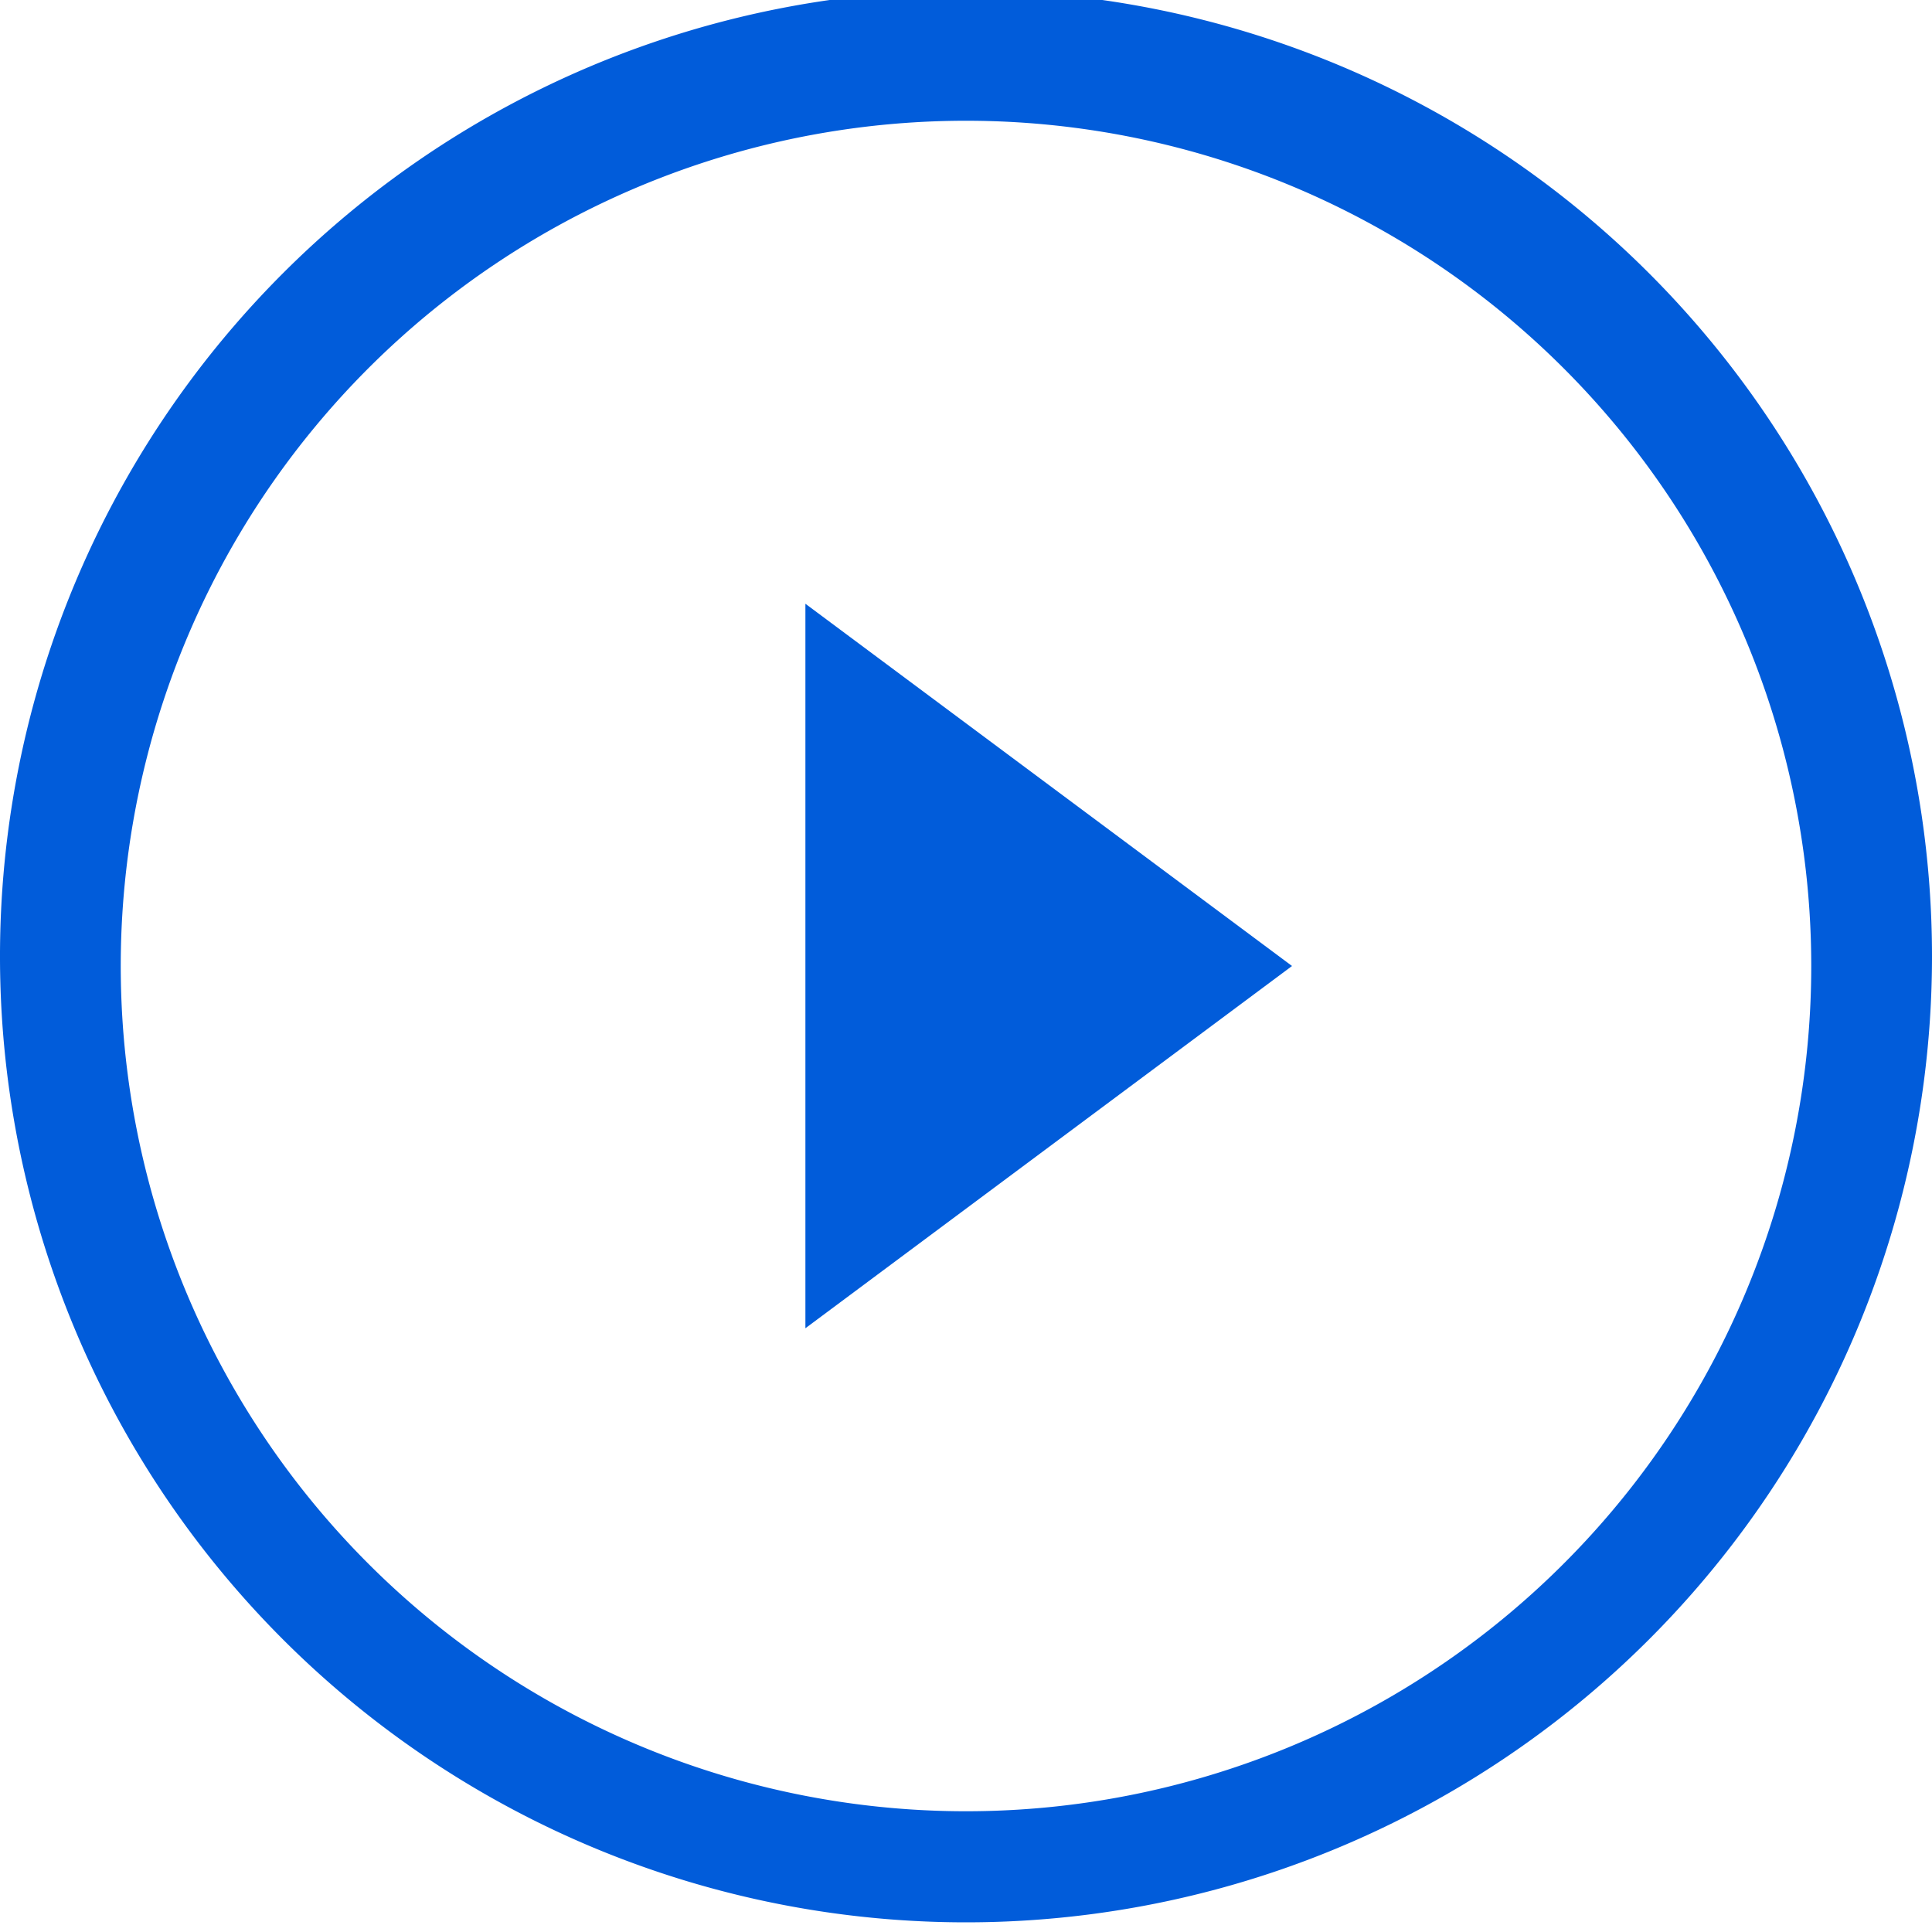 <svg xmlns="http://www.w3.org/2000/svg" id="Layer_1" data-name="Layer 1" viewBox="0 0 16 16"><defs><style>.cls-1{fill:#015cda}</style></defs><title>run_cells_command</title><path d="M8,15.92a8,8,0,1,1,8-8A8,8,0,0,1,8,15.92ZM8,1a7,7,0,1,0,7,7A7,7,0,0,0,8,1Z" class="cls-1"/><polygon points="10.7 8 6.67 11 6.67 5 10.7 8 10.7 8" class="cls-1"/></svg>